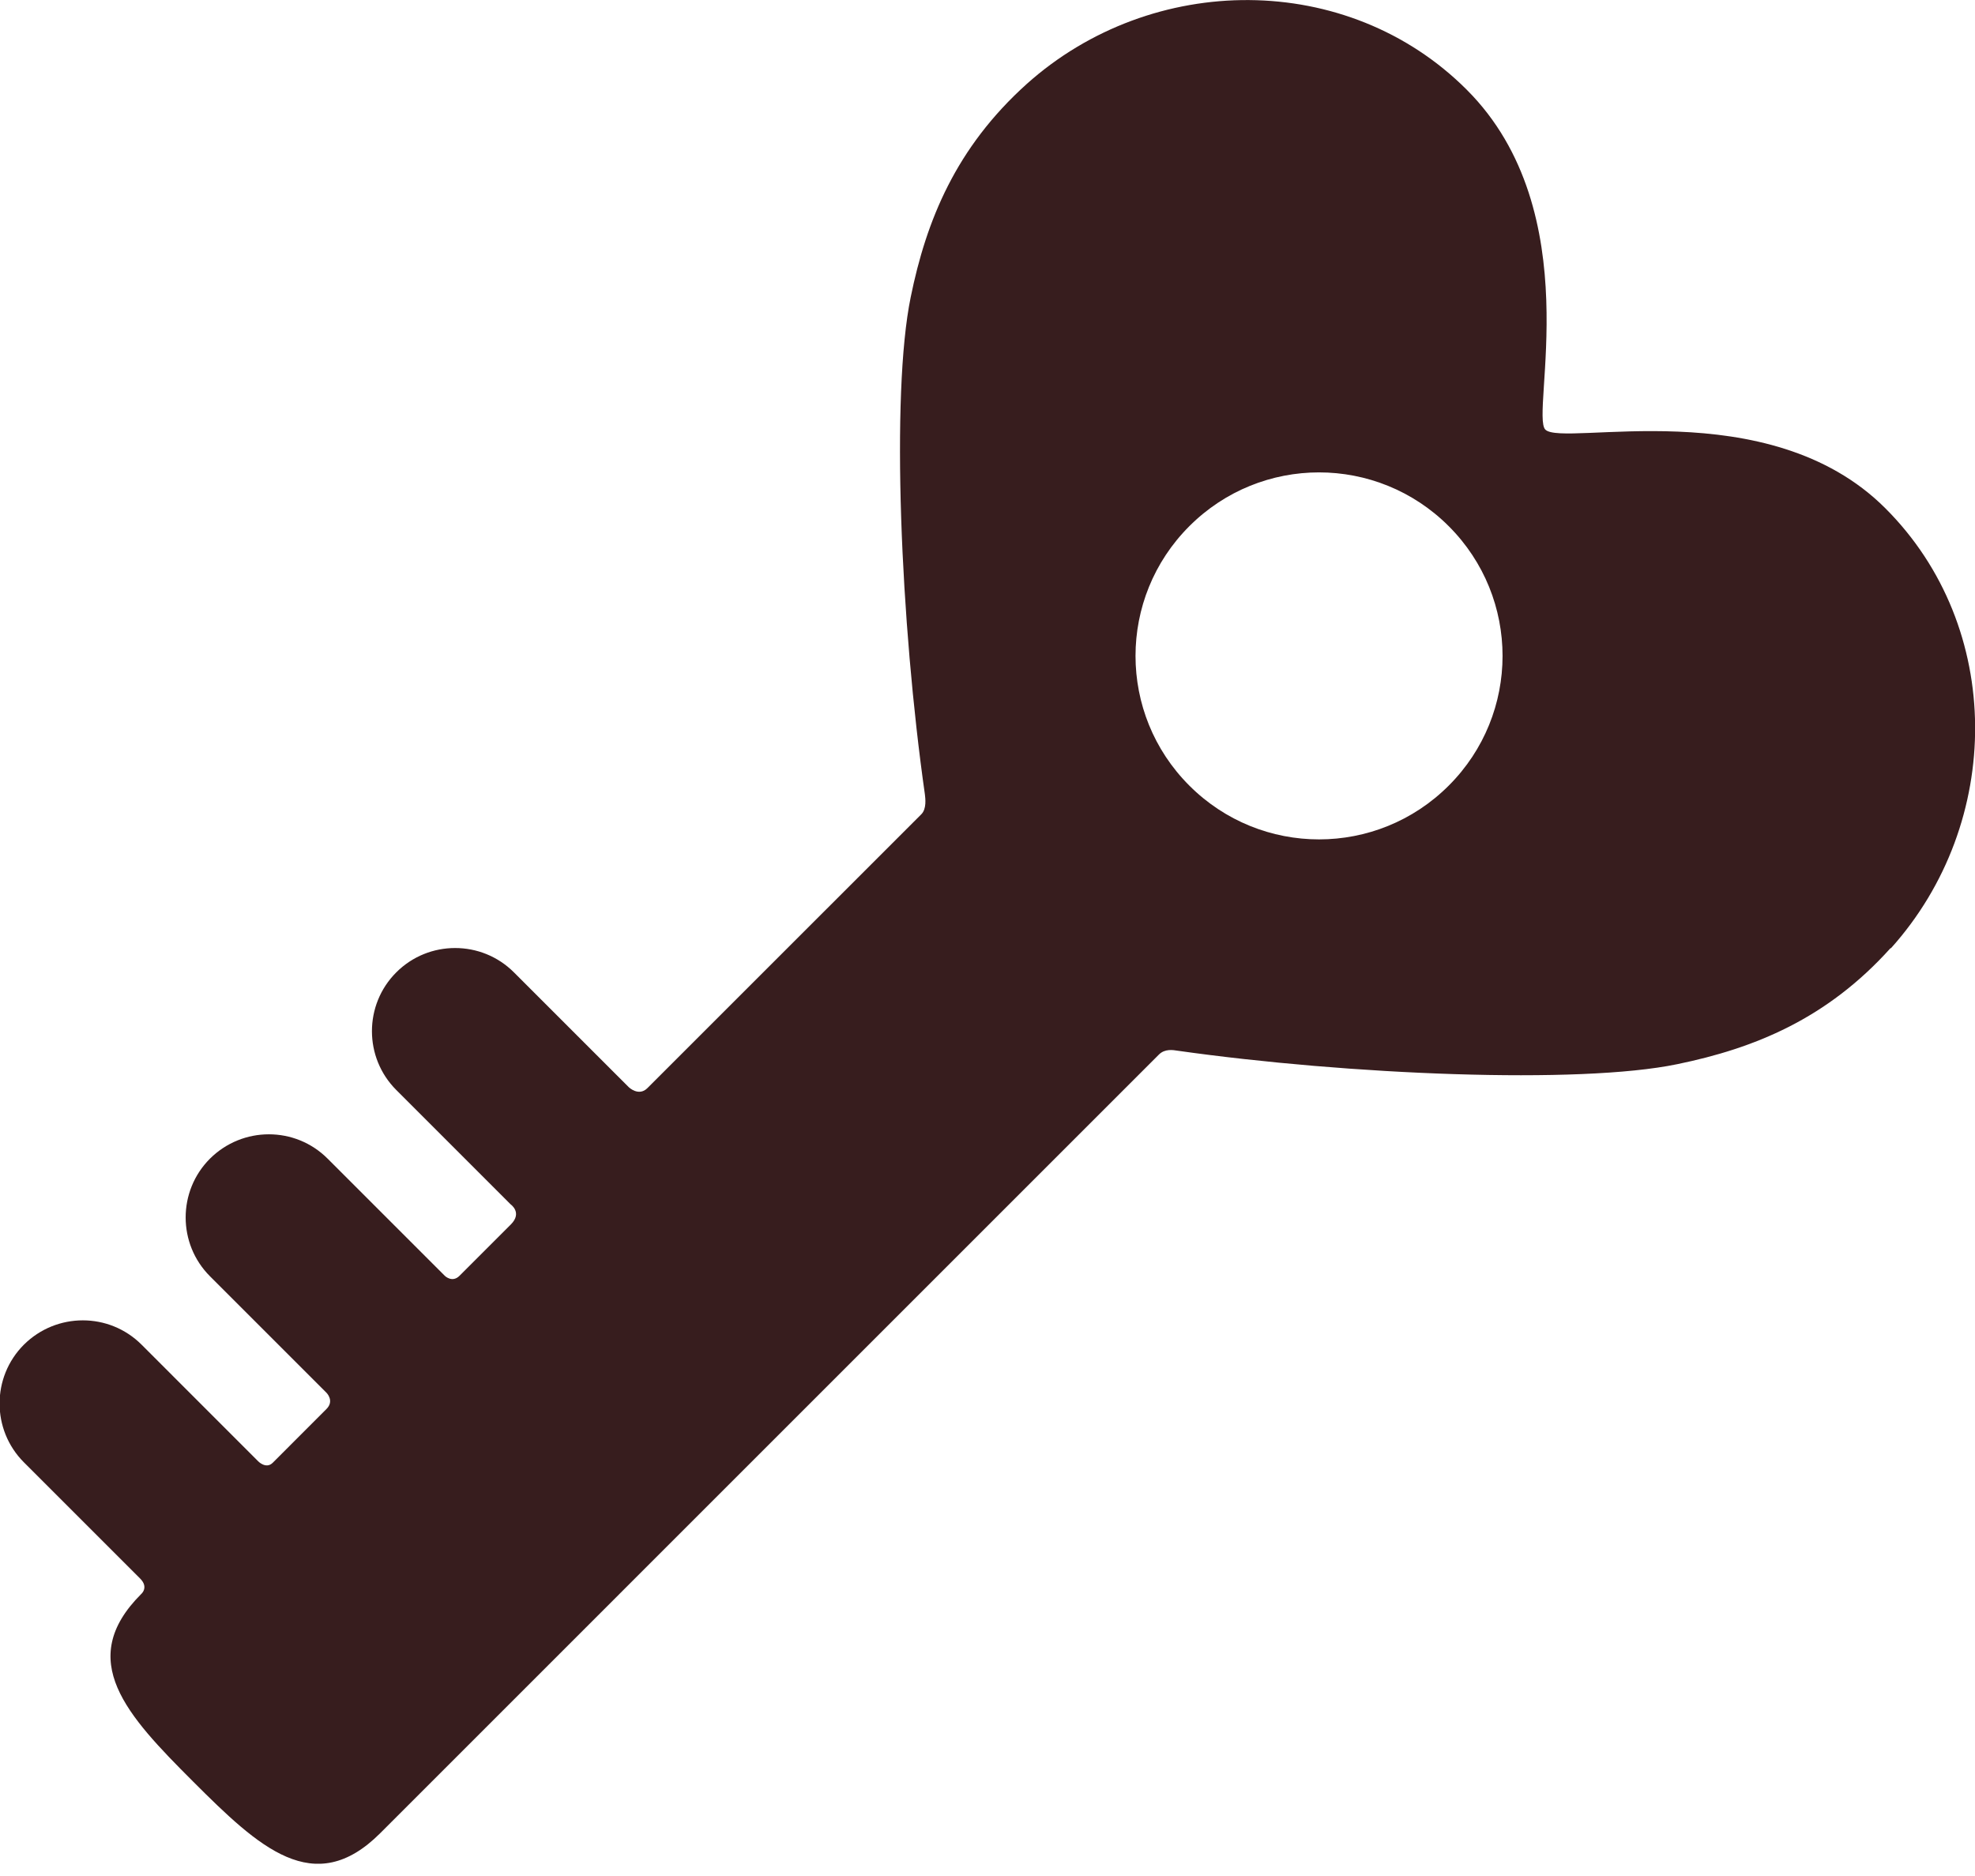 <svg width="60" height="57" viewBox="0 0 60 57" fill="none" xmlns="http://www.w3.org/2000/svg">
<g clip-path="url(#clip0_3_585)">
<path d="M57.447 28.81C60.87 24.999 60.899 19.058 57.274 15.441C53.714 11.881 47.486 13.593 46.947 13.053C46.48 12.586 48.285 6.451 44.559 2.726C40.942 -0.891 35.002 -0.863 31.19 2.553C29.04 4.488 28.141 6.696 27.666 9.033C27.062 11.982 27.357 18.936 28.098 24.136C28.112 24.258 28.155 24.574 27.99 24.74C25.135 27.595 21.438 31.291 19.669 33.06C19.403 33.327 19.101 33.032 19.101 33.032L15.613 29.544C14.628 28.558 13.024 28.558 12.039 29.544C11.053 30.529 11.053 32.133 12.039 33.118L15.512 36.592C15.512 36.592 15.879 36.843 15.52 37.203C15.167 37.555 14.354 38.368 13.959 38.764C13.736 38.986 13.513 38.764 13.513 38.764L9.953 35.204C8.968 34.218 7.371 34.218 6.379 35.204C5.394 36.189 5.394 37.793 6.379 38.778L9.917 42.316C9.917 42.316 10.169 42.561 9.917 42.812C9.457 43.273 8.709 44.021 8.285 44.445C8.083 44.646 7.846 44.402 7.846 44.402L4.301 40.856C3.315 39.871 1.719 39.871 0.726 40.856C-0.259 41.842 -0.259 43.445 0.726 44.431L4.257 47.962C4.531 48.235 4.286 48.436 4.286 48.436C2.28 50.443 3.855 52.118 5.861 54.125C7.868 56.131 9.543 57.706 11.55 55.7C11.55 55.7 29.299 37.951 35.21 32.039C35.39 31.86 35.642 31.903 35.771 31.924C40.956 32.658 47.975 32.953 50.953 32.334C53.297 31.852 55.498 30.96 57.432 28.81H57.447ZM36.131 23.869C33.952 21.691 33.952 18.167 36.131 15.988C38.31 13.808 41.834 13.808 44.013 15.988C46.192 18.167 46.192 21.691 44.013 23.869C41.834 26.049 38.31 26.049 36.131 23.869Z" fill="#371D1E"/>
</g>
<defs>
<clipPath id="clip0_3_585">
<rect width="60" height="56.627" fill="white"/>
</clipPath>
</defs>
</svg>
